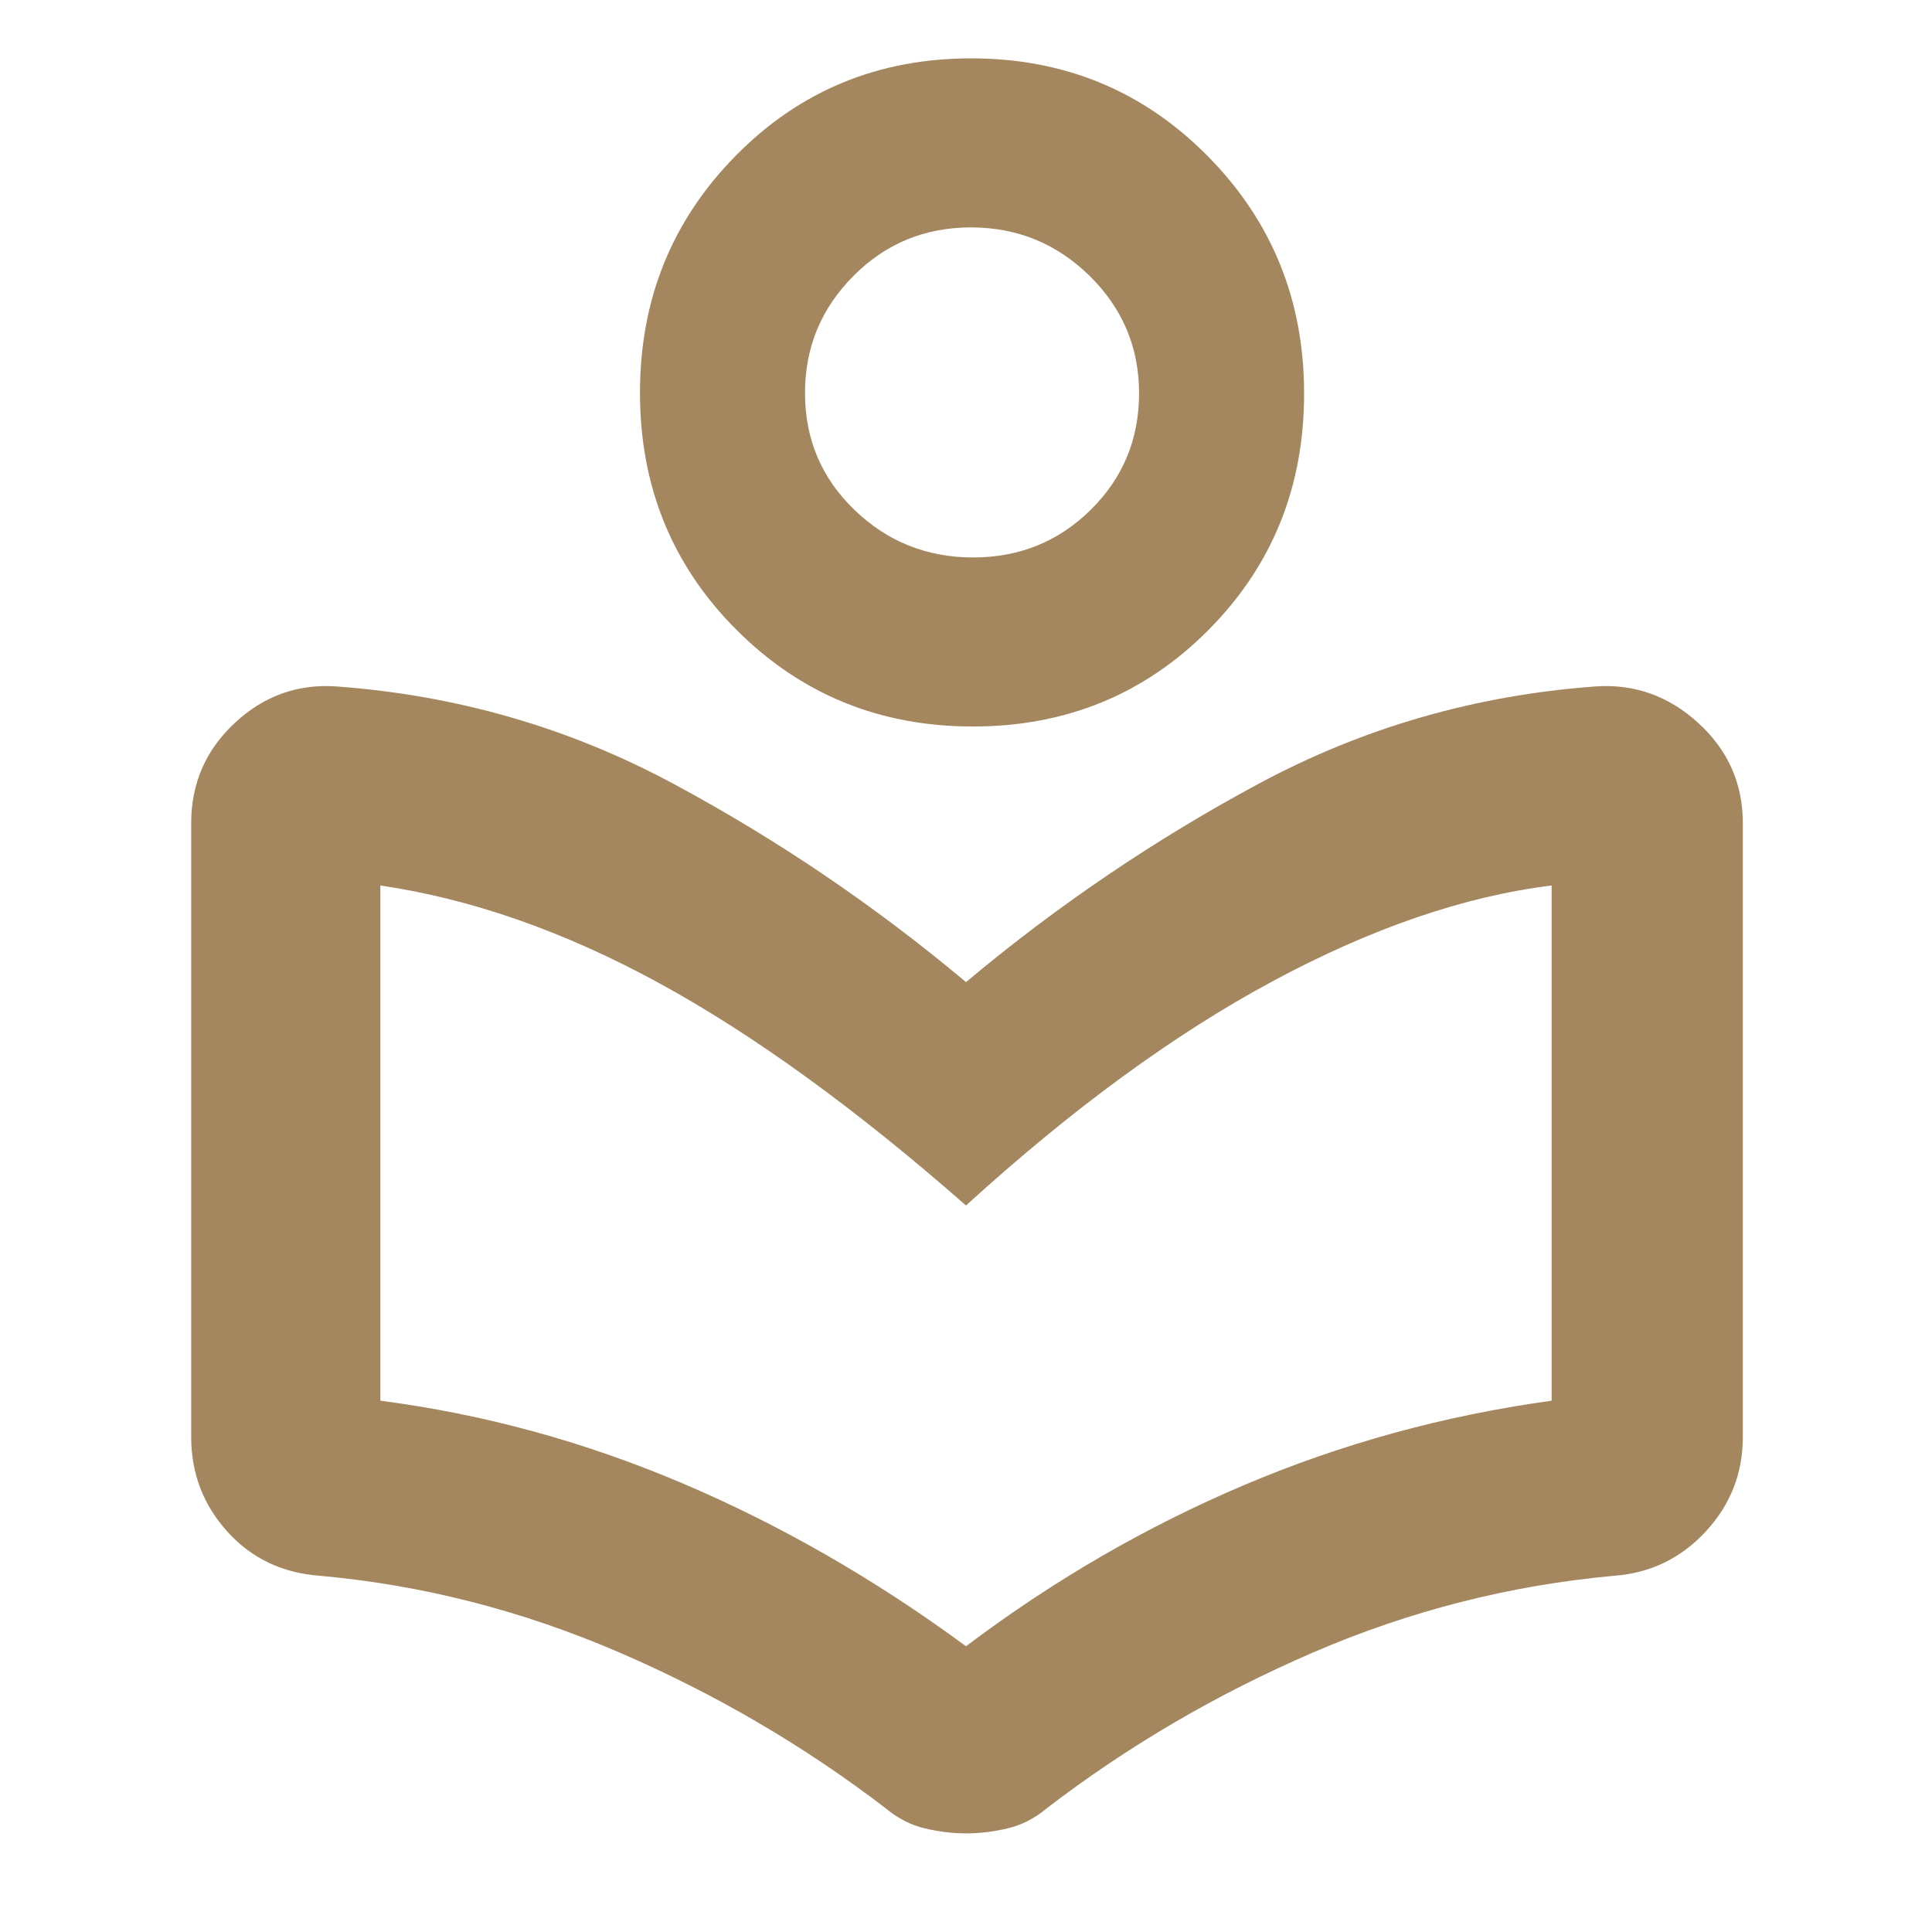 <svg xmlns="http://www.w3.org/2000/svg" height="48" viewBox="0 -960 960 960" width="48"><path fill="rgb(165, 135, 95)" d="M95-246v-305q0-29.59 21.68-49.79 21.67-20.21 50.69-18.11 89.44 6.57 167.04 48.24Q412-529 480-472q68-57 145.59-98.66 77.6-41.67 167.04-48.24 29.02-2.1 51.19 18.11Q866-580.59 866-551v305q0 27.16-18.5 47.08Q829-179 802-177q-77.52 7.07-149.38 38.04T520-61.38q-8.79 7.38-19.3 9.88-10.51 2.5-20.6 2.5-10.08 0-20.59-2.5t-19.33-9.9q-60.9-46.69-132.93-77.71Q235.23-170.12 159-177q-28-2-46-21.92T95-246Zm385 104q65-49 138-80t153-42v-256q-65 8-138.5 47.5T480-361q-82-72-152.5-110.5T189-520v256q77 10 150 41t141 81Zm3.38-457Q414-599 366-646.99q-48-47.98-48-117.88 0-69.48 47.62-117.8 47.62-48.33 117-48.33T600-882.54q48 48.46 48 118.13 0 69.68-47.62 117.54-47.62 47.87-117 47.87Zm.16-84Q518-683 542-706.7t24-57.87q0-34.16-24.54-58.3-24.54-24.13-59-24.13T424-822.83q-24 24.18-24 58.12 0 34.36 24.54 58.04 24.54 23.67 59 23.67Zm-.54-82Zm-3 404Z"/></svg>